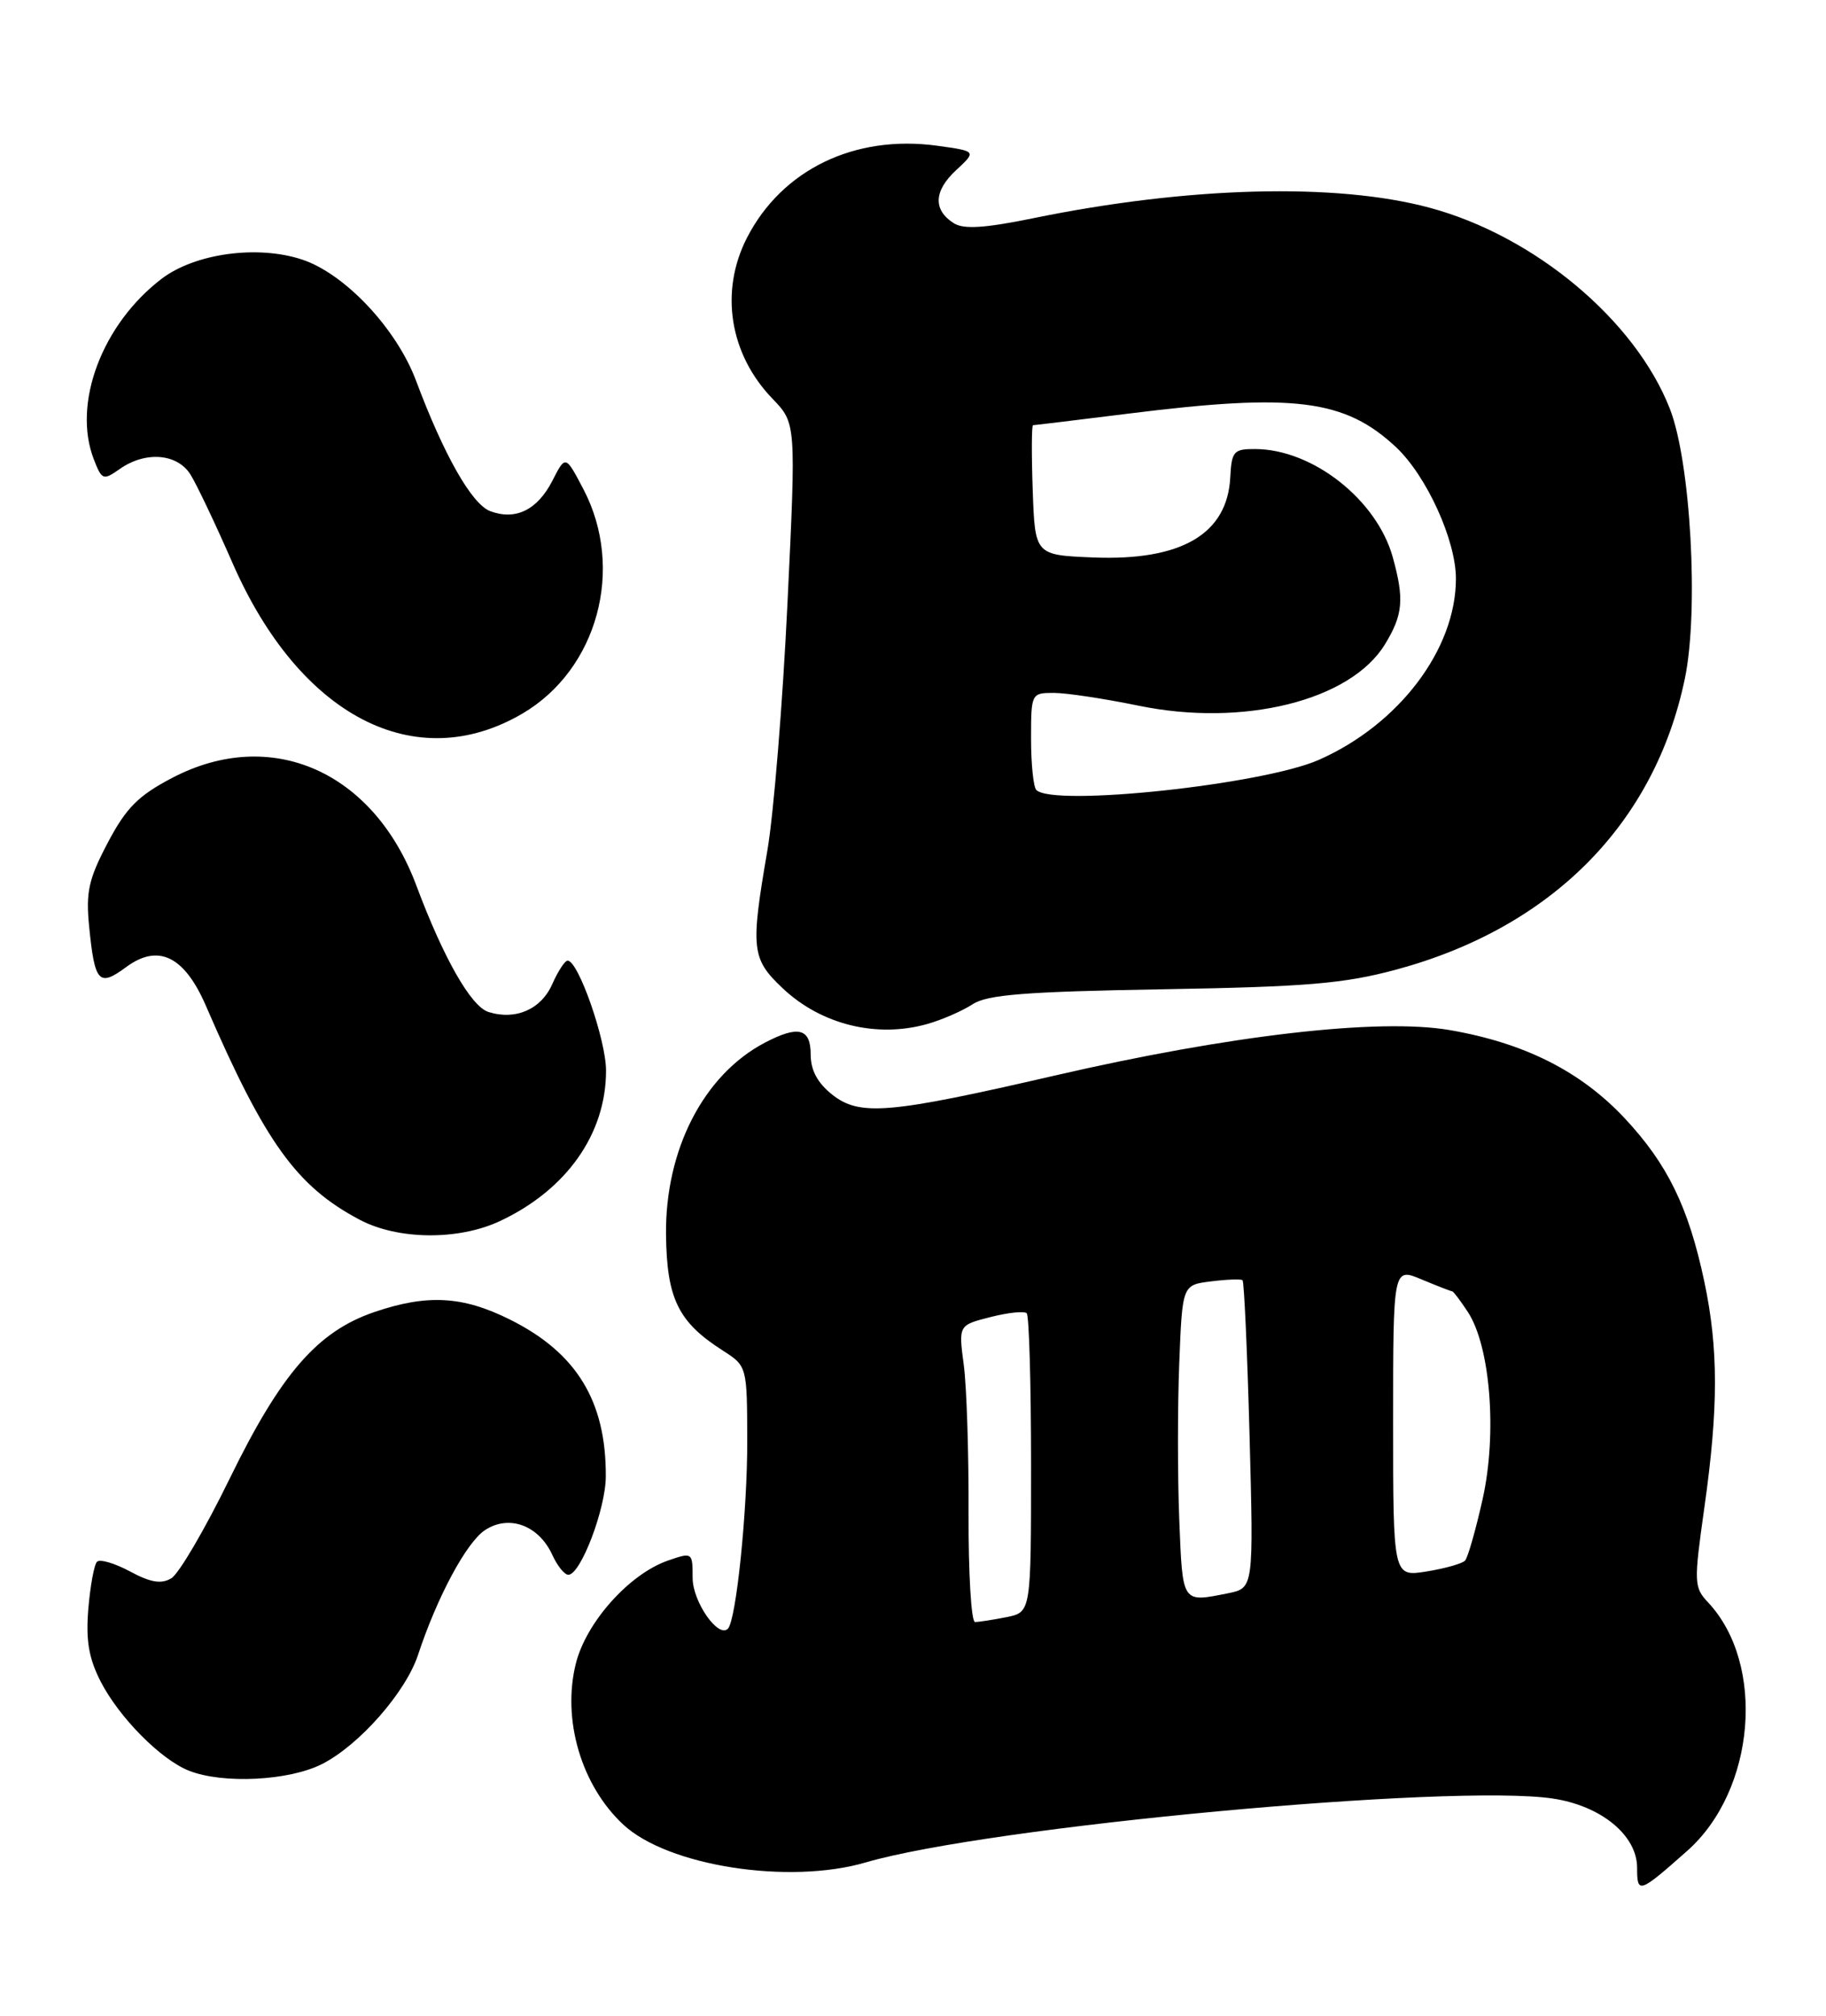 <?xml version="1.0" encoding="UTF-8" standalone="no"?>
<!DOCTYPE svg PUBLIC "-//W3C//DTD SVG 1.1//EN" "http://www.w3.org/Graphics/SVG/1.1/DTD/svg11.dtd" >
<svg xmlns="http://www.w3.org/2000/svg" xmlns:xlink="http://www.w3.org/1999/xlink" version="1.1" viewBox="0 0 232 256">
 <g >
 <path fill="currentColor"
d=" M 214.38 235.05 C 223.04 227.37 224.38 211.37 217.02 203.51 C 215.22 201.60 215.20 201.01 216.54 191.50 C 218.34 178.83 218.34 171.26 216.54 162.77 C 214.54 153.32 211.87 147.85 206.45 142.05 C 200.85 136.06 193.70 132.46 184.18 130.82 C 175.17 129.28 156.27 131.46 134.00 136.60 C 112.94 141.46 109.24 141.78 105.75 139.03 C 103.87 137.54 103.00 135.93 103.00 133.93 C 103.00 130.60 101.45 130.19 97.20 132.41 C 89.41 136.48 84.50 146.01 84.62 156.82 C 84.72 164.93 86.17 167.90 91.80 171.50 C 94.92 173.50 94.92 173.50 94.94 183.00 C 94.96 191.93 93.53 205.80 92.48 206.85 C 91.25 208.09 88.00 203.41 88.00 200.40 C 88.00 197.14 87.97 197.12 84.85 198.20 C 79.95 199.91 74.49 206.01 73.17 211.25 C 71.38 218.35 73.84 226.74 79.18 231.72 C 84.83 236.99 100.22 239.39 110.00 236.53 C 125.60 231.97 184.50 226.50 197.30 228.42 C 203.43 229.34 208.00 233.09 208.00 237.21 C 208.00 240.57 208.25 240.48 214.38 235.05 Z  M 40.93 224.03 C 45.65 221.63 51.54 214.93 53.11 210.18 C 55.54 202.81 59.27 195.87 61.63 194.32 C 64.69 192.32 68.46 193.72 70.18 197.49 C 70.81 198.87 71.72 200.00 72.21 200.00 C 73.77 200.00 76.96 191.64 76.97 187.50 C 77.01 177.94 73.26 171.80 64.78 167.58 C 58.78 164.59 54.28 164.34 47.54 166.64 C 40.34 169.10 35.70 174.44 29.19 187.77 C 26.06 194.18 22.72 199.89 21.76 200.45 C 20.48 201.21 19.12 200.98 16.51 199.57 C 14.57 198.53 12.69 197.98 12.33 198.34 C 11.96 198.70 11.47 201.40 11.22 204.33 C 10.89 208.35 11.28 210.61 12.80 213.58 C 15.16 218.15 20.42 223.46 24.00 224.88 C 28.31 226.59 36.74 226.17 40.93 224.03 Z  M 63.50 155.09 C 71.98 151.12 77.00 144.01 77.00 135.97 C 77.00 132.09 73.48 122.00 72.12 122.00 C 71.77 122.00 70.89 123.35 70.16 125.00 C 68.74 128.20 65.50 129.61 62.05 128.52 C 59.84 127.81 56.36 121.71 52.89 112.44 C 47.47 97.96 34.46 92.22 21.90 98.78 C 17.56 101.05 16.03 102.59 13.69 107.03 C 11.25 111.66 10.89 113.30 11.33 117.72 C 12.04 124.81 12.56 125.38 16.03 122.82 C 20.11 119.81 23.43 121.42 26.17 127.76 C 33.69 145.13 37.69 150.68 45.70 154.91 C 50.57 157.48 58.22 157.55 63.50 155.09 Z  M 117.88 130.03 C 119.73 129.50 122.29 128.38 123.58 127.54 C 125.44 126.32 130.30 125.94 147.70 125.64 C 166.02 125.33 170.76 124.93 177.40 123.14 C 197.14 117.81 210.24 104.60 214.07 86.17 C 215.86 77.55 214.81 58.67 212.16 51.91 C 207.76 40.66 194.98 29.97 181.63 26.38 C 169.74 23.18 150.91 23.68 131.20 27.73 C 125.12 28.97 122.45 29.14 121.20 28.36 C 118.53 26.68 118.63 24.25 121.47 21.62 C 124.08 19.20 124.08 19.20 119.08 18.51 C 108.59 17.07 99.35 21.54 94.90 30.21 C 91.42 37.01 92.68 44.97 98.14 50.63 C 101.15 53.75 101.15 53.75 100.05 76.63 C 99.45 89.21 98.30 103.33 97.50 108.00 C 95.34 120.56 95.48 121.77 99.45 125.52 C 104.36 130.15 111.43 131.88 117.88 130.03 Z  M 66.37 90.63 C 75.92 85.03 79.41 72.23 74.13 62.14 C 71.85 57.79 71.85 57.79 70.18 61.06 C 68.27 64.77 65.52 66.12 62.29 64.92 C 59.95 64.05 56.39 57.78 52.86 48.35 C 50.38 41.73 43.82 34.76 38.37 32.96 C 32.71 31.09 24.77 32.18 20.53 35.41 C 12.97 41.18 9.18 51.24 11.91 58.31 C 12.94 60.98 13.11 61.04 15.22 59.56 C 18.48 57.27 22.51 57.59 24.19 60.25 C 24.97 61.49 27.38 66.55 29.54 71.50 C 38.05 90.96 52.76 98.60 66.37 90.63 Z  M 123.06 192.19 C 123.09 184.59 122.82 176.11 122.45 173.34 C 121.78 168.30 121.78 168.30 125.84 167.27 C 128.08 166.70 130.15 166.48 130.45 166.79 C 130.75 167.09 131.00 175.75 131.00 186.04 C 131.00 204.75 131.00 204.75 127.88 205.38 C 126.16 205.72 124.36 206.00 123.88 206.00 C 123.40 206.00 123.03 199.78 123.06 192.19 Z  M 149.83 193.00 C 149.61 187.50 149.61 178.54 149.83 173.10 C 150.22 163.19 150.22 163.19 153.86 162.74 C 155.86 162.49 157.66 162.42 157.87 162.59 C 158.07 162.76 158.47 171.63 158.76 182.30 C 159.28 201.69 159.28 201.69 156.02 202.35 C 150.13 203.52 150.26 203.73 149.83 193.00 Z  M 177.00 180.61 C 177.00 160.97 177.00 160.97 180.62 162.49 C 182.61 163.32 184.36 164.00 184.51 164.00 C 184.65 164.00 185.55 165.18 186.50 166.63 C 189.36 171.00 190.23 182.05 188.38 190.36 C 187.50 194.29 186.50 197.81 186.14 198.20 C 185.79 198.58 183.59 199.20 181.25 199.58 C 177.00 200.26 177.00 200.26 177.00 180.61 Z  M 131.67 100.33 C 131.30 99.97 131.00 97.04 131.00 93.83 C 131.00 88.07 131.03 88.00 133.89 88.00 C 135.48 88.00 140.30 88.73 144.59 89.61 C 157.95 92.38 171.60 88.99 175.97 81.82 C 178.26 78.07 178.43 76.10 176.96 70.78 C 174.93 63.47 166.80 57.07 159.50 57.03 C 156.75 57.01 156.48 57.31 156.31 60.62 C 155.94 67.83 150.10 71.24 138.93 70.80 C 131.50 70.50 131.50 70.50 131.21 62.25 C 131.05 57.71 131.07 54.00 131.25 54.00 C 131.43 54.00 136.96 53.33 143.54 52.51 C 164.43 49.90 170.89 50.72 177.38 56.80 C 181.26 60.45 184.98 68.61 184.98 73.50 C 184.98 82.46 177.74 92.02 167.55 96.51 C 160.42 99.65 133.82 102.49 131.67 100.33 Z "/>
</g>
</svg>